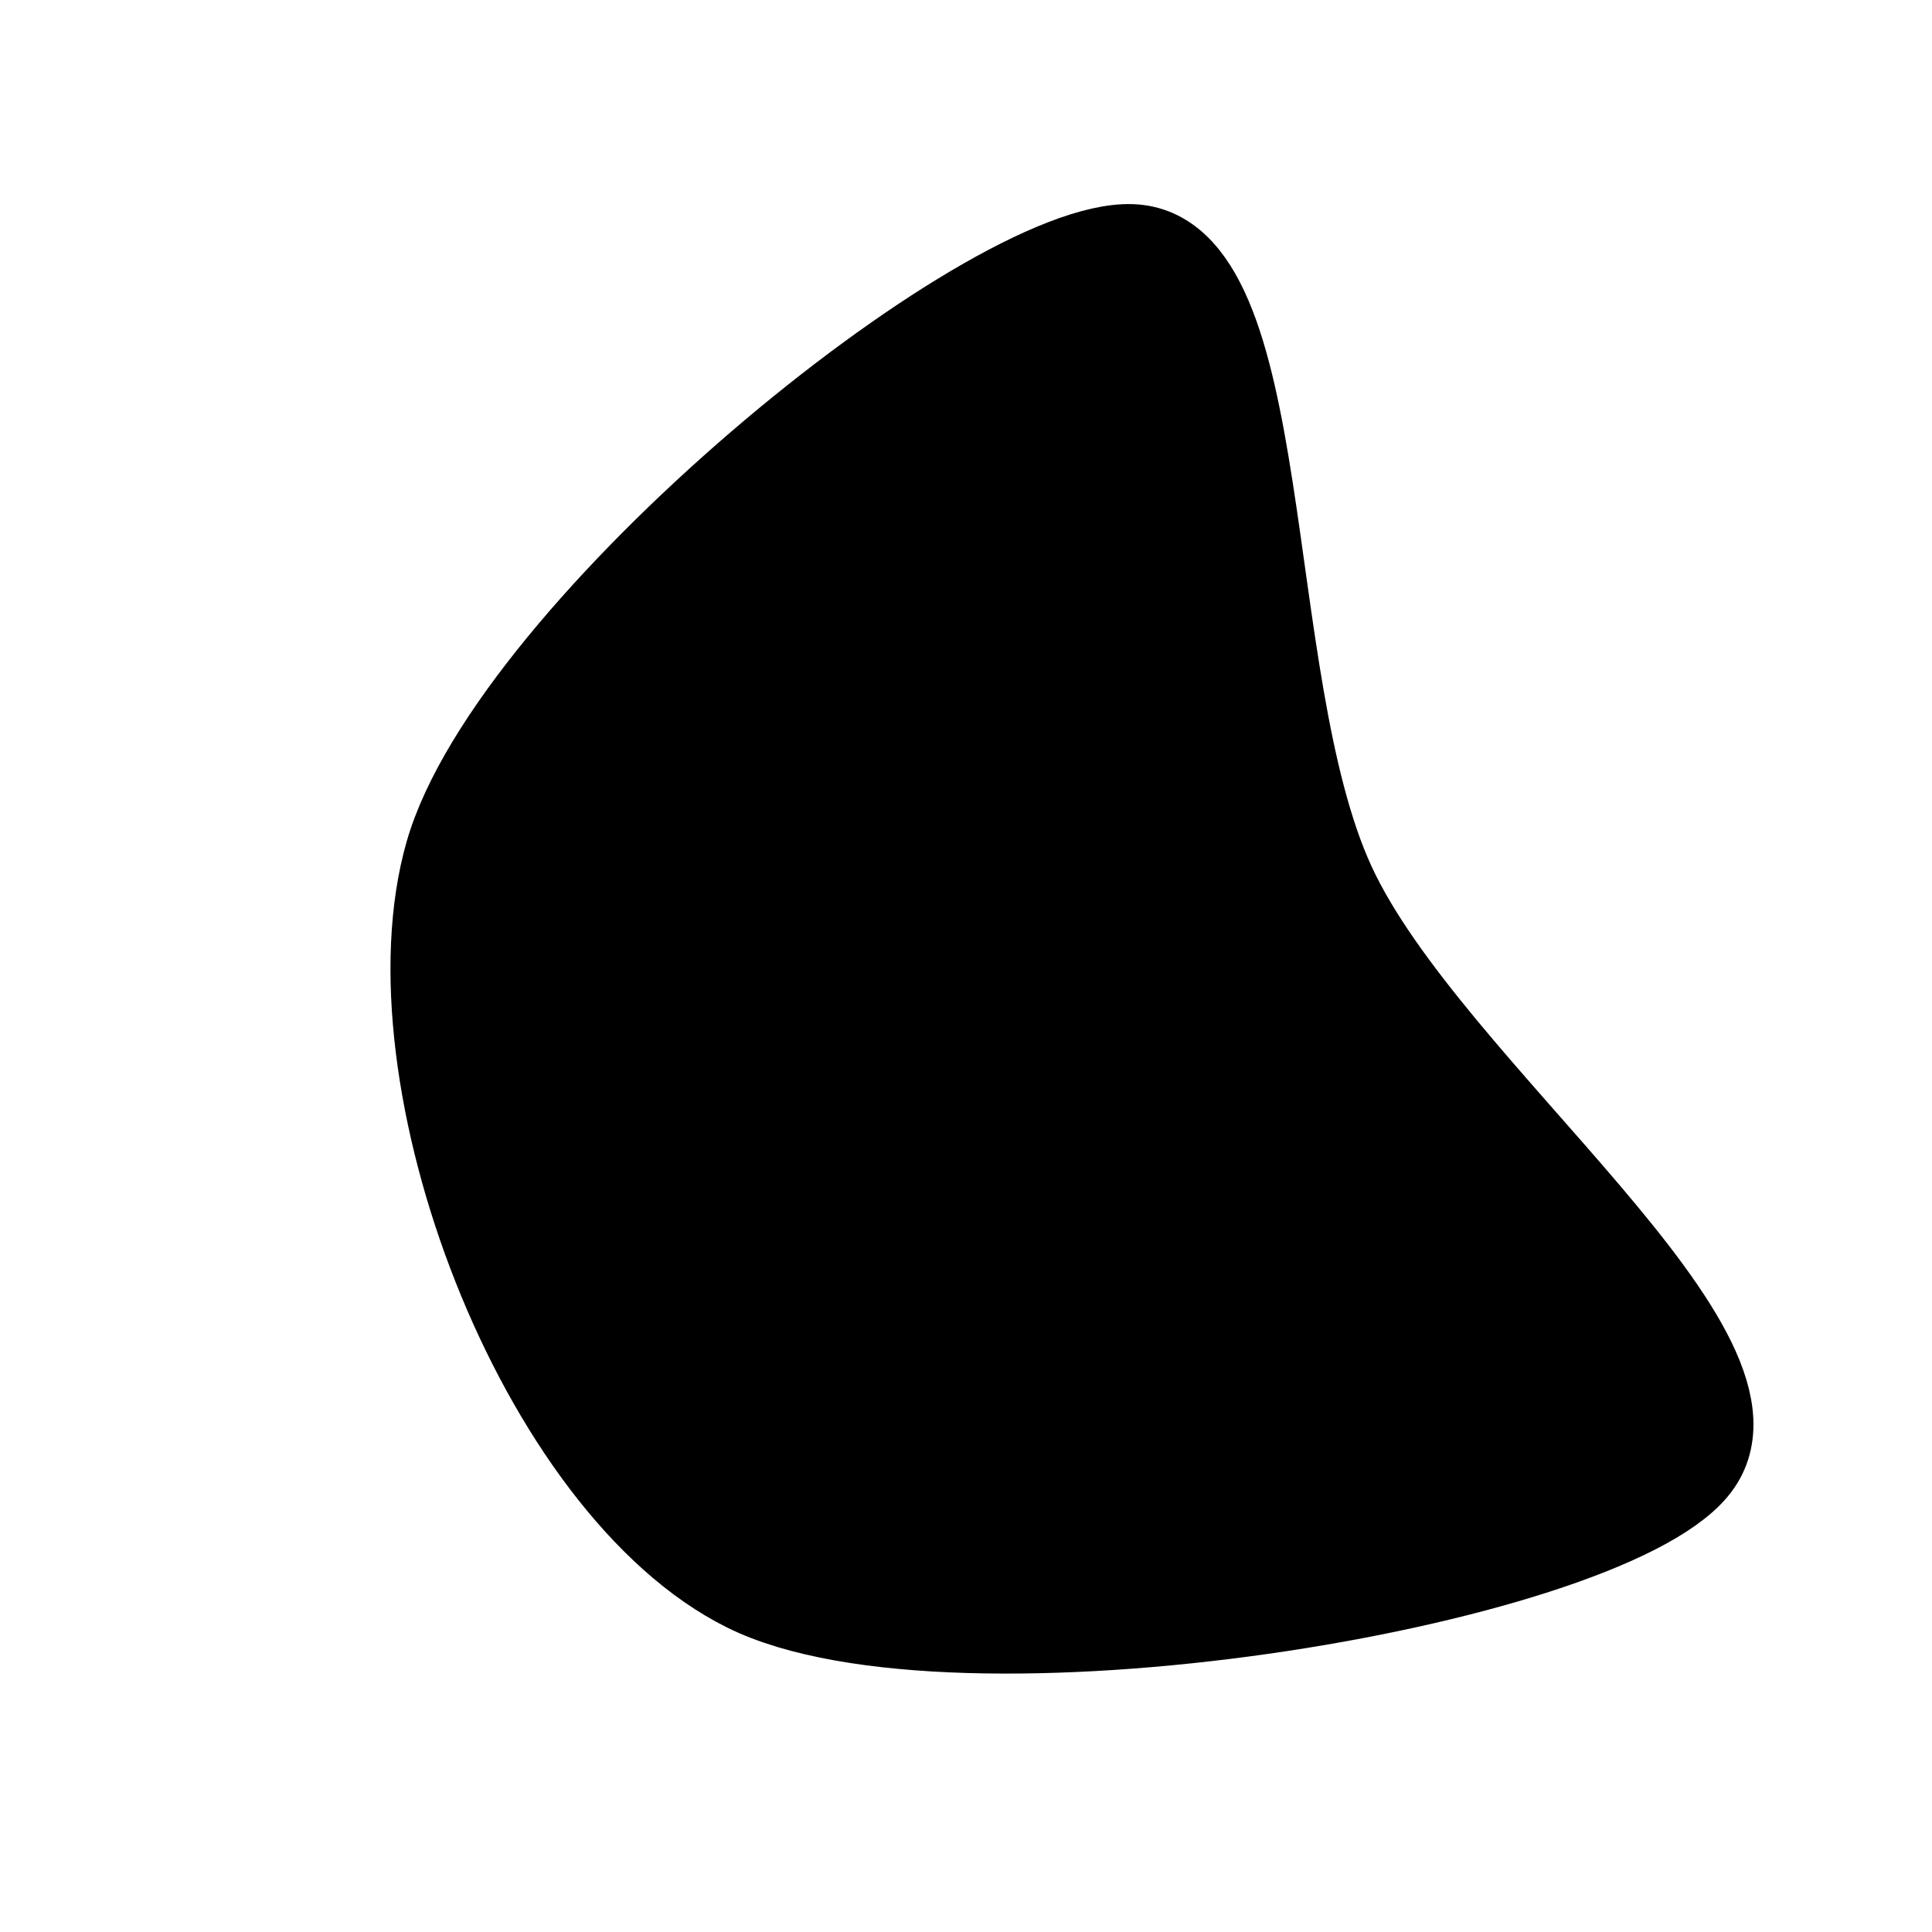 <svg xmlns="http://www.w3.org/2000/svg" version="1.1" xmlns:xlink="http://www.w3.org/1999/xlink" xmlns:svgjs="http://svgjs.dev/svgjs" viewBox="0 0 600 600"><path d="M415.052,274.084C385.733,210.471,397.644,76.963,351.44,75.393C305.236,73.822,157.853,194.764,137.827,264.66C117.801,334.555,166.361,462.696,231.283,494.764C296.204,526.832,496.728,493.848,527.356,457.068C557.984,420.288,444.372,337.696,415.052,274.084C385.733,210.471,397.644,76.963,351.44,75.393" fill="hsl(230, 55%, 50%)" stroke-width="24" stroke="hsl(230, 55%, 40%)" stroke-opacity="0.78" fill-opacity="0.91"></path></svg>